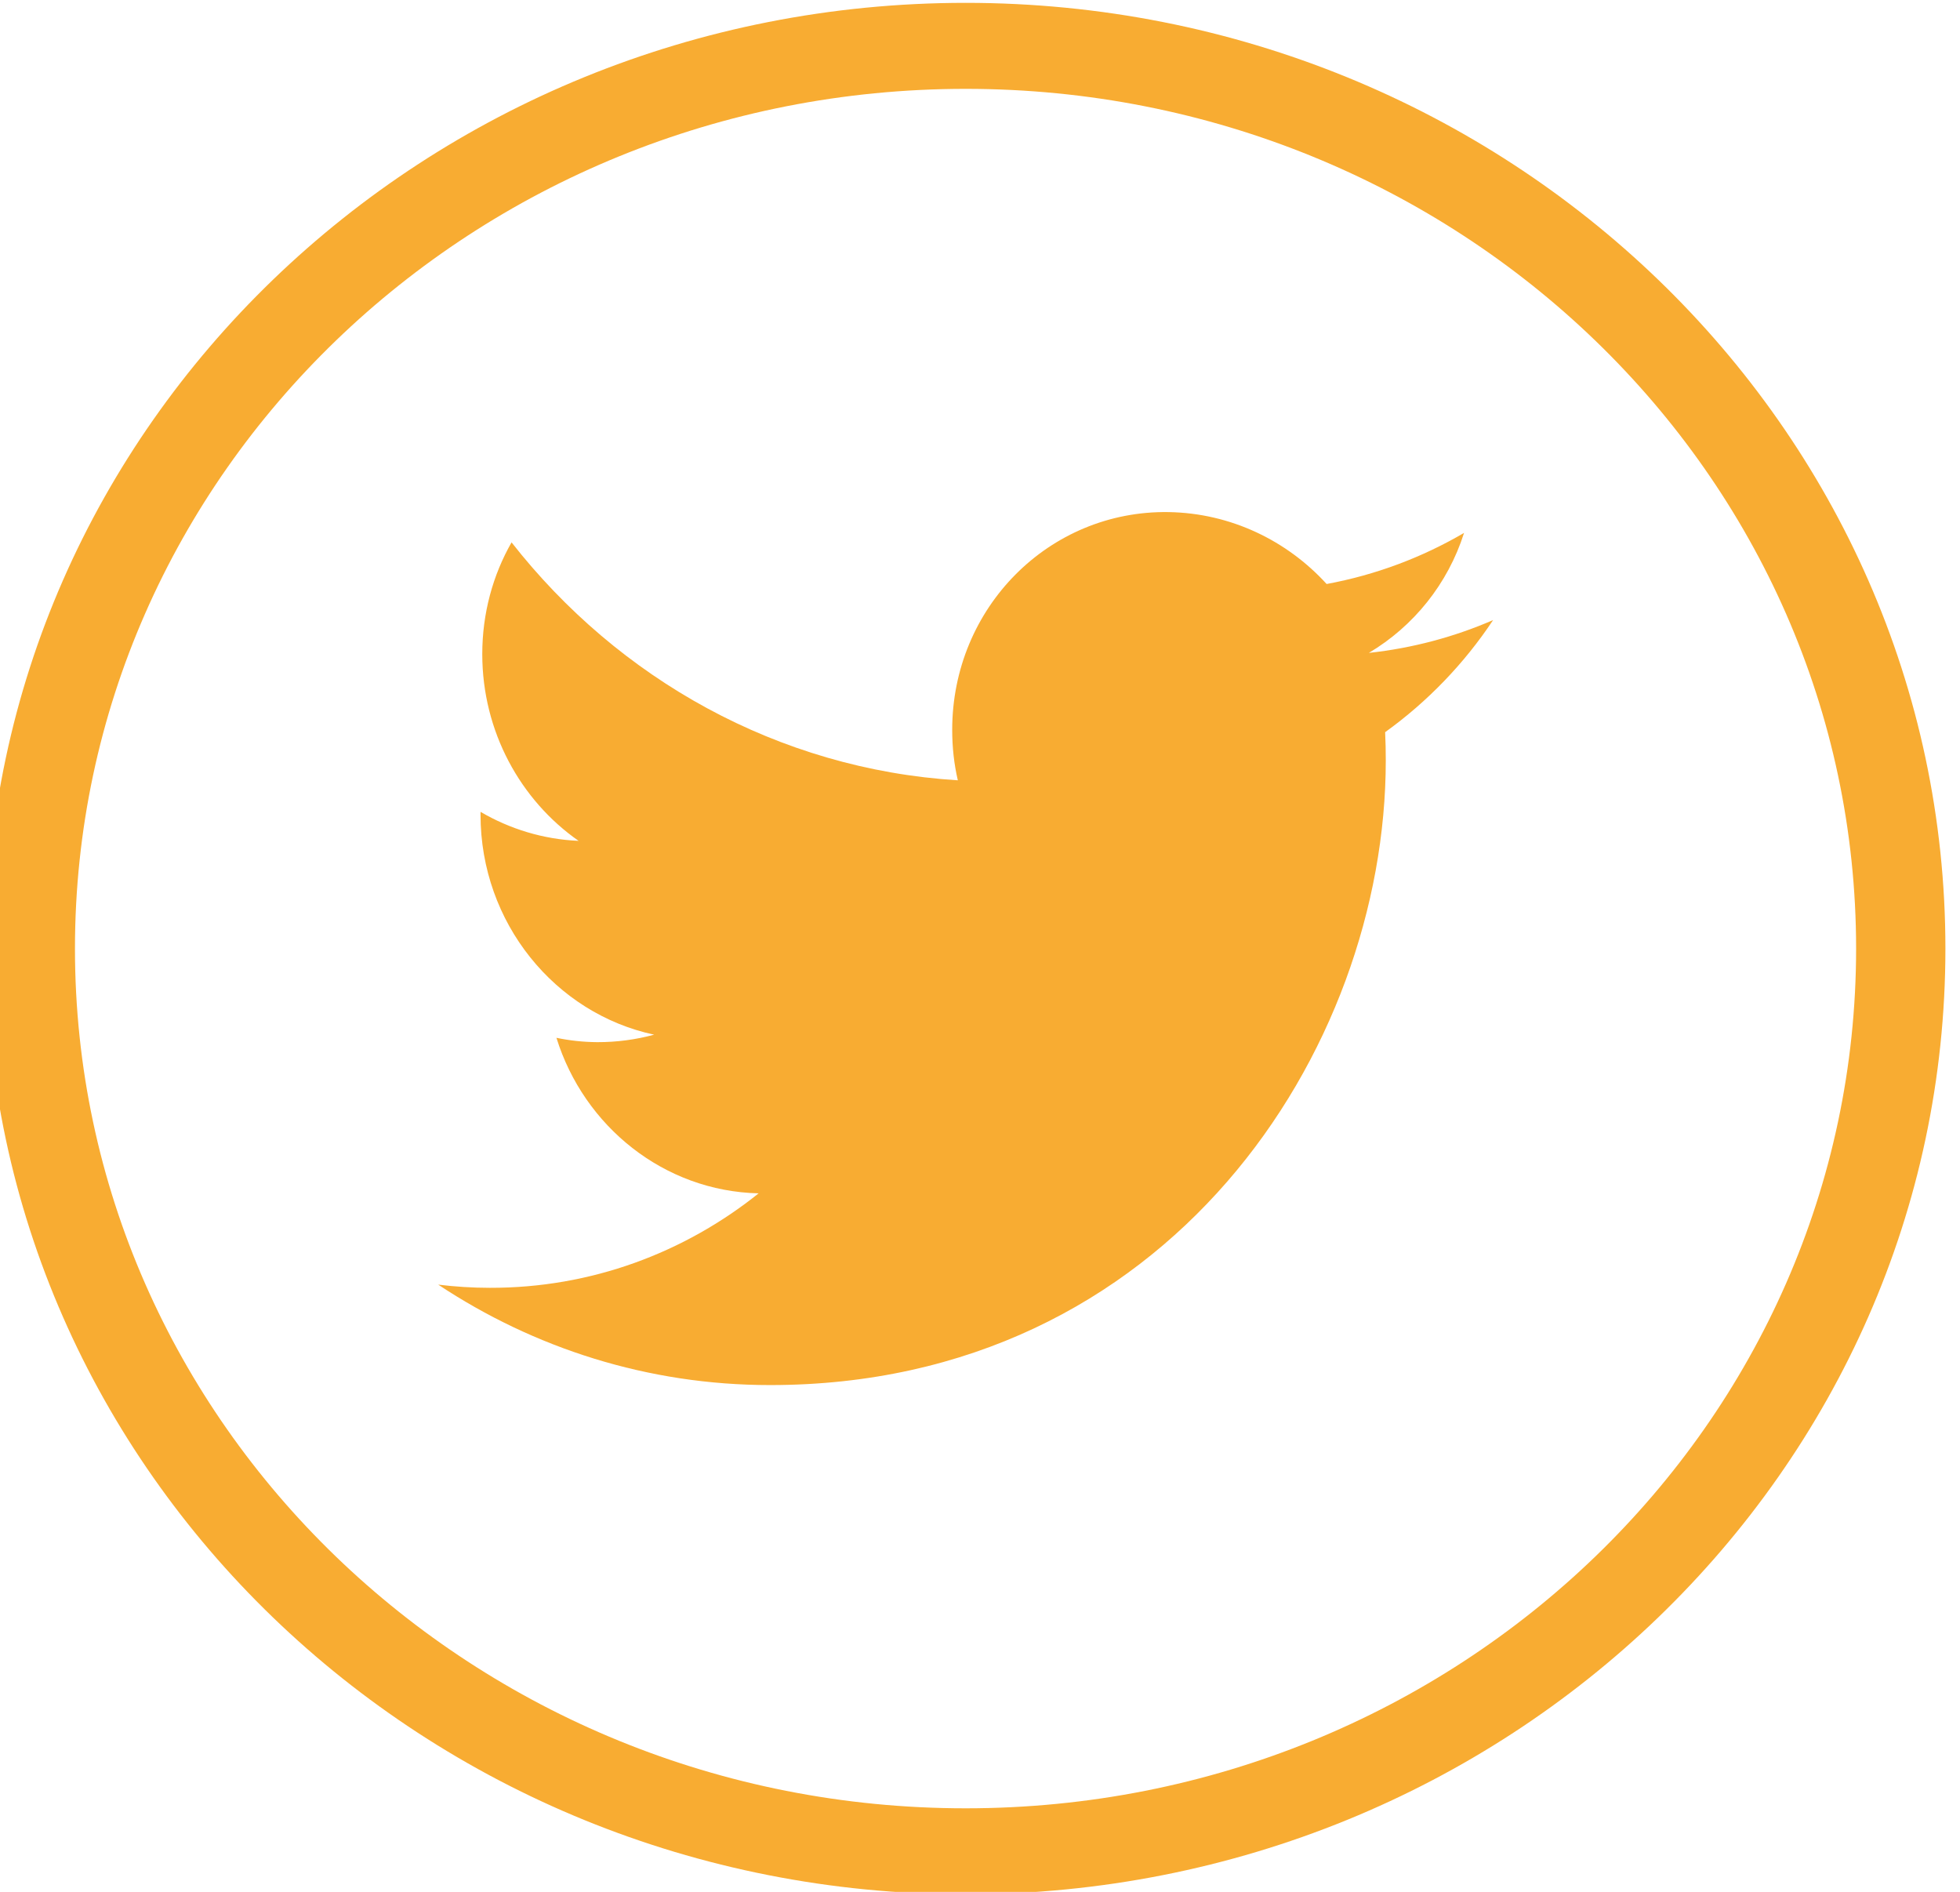 <svg version="1.1" width="45.056" height="43.486" xmlns="http://www.w3.org/2000/svg" xmlns:xlink="http://www.w3.org/1999/xlink" id="svg16057" overflow="hidden"><defs id="defs16061"><clipPath id="clipPath14439"><path d=" M 998.639 183.345 C 998.639 183.509 998.636 183.672 998.628 183.834 C 999.358 184.359 999.991 185.016 1000.49 185.767 C 999.822 185.477 999.103 185.283 998.347 185.201 C 999.118 185.659 999.71 186.391 999.989 187.27 C 999.267 186.848 998.469 186.546 997.619 186.389 C 996.939 187.135 995.968 187.611 994.895 187.629 C 992.833 187.662 991.162 185.981 991.162 183.874 C 991.162 183.574 991.194 183.284 991.259 183.004 C 988.154 183.197 985.404 184.756 983.563 187.107 C 983.242 186.544 983.058 185.886 983.058 185.18 C 983.058 183.846 983.717 182.66 984.719 181.96 C 984.105 181.987 983.531 182.166 983.028 182.46 L 983.028 182.411 C 983.028 180.546 984.314 178.983 986.022 178.618 C 985.709 178.533 985.379 178.488 985.04 178.489 C 984.798 178.491 984.565 178.516 984.337 178.564 C 984.812 177.036 986.192 175.919 987.824 175.882 C 986.546 174.859 984.937 174.249 983.189 174.253 C 982.888 174.253 982.59 174.272 982.298 174.308 C 983.95 173.213 985.912 172.576 988.021 172.576 C 994.885 172.575 998.639 178.341 998.639 183.345" id="path14437" clip-rule="evenodd"/></clipPath><clipPath id="clipPath14445"><path d=" M 0 0 L 1280 0 L 1280 1435 L 0 1435 Z" id="path14443"/></clipPath><clipPath id="clipPath14455"><path d=" M 976.034 180.102 C 976.034 188.29 982.911 194.927 991.394 194.927 C 999.877 194.927 1006.75 188.29 1006.75 180.102 C 1006.75 171.915 999.877 165.278 991.394 165.278 C 982.911 165.278 976.034 171.915 976.034 180.102 M 1008.29 180.102 C 1008.29 189.109 1000.72 196.41 991.394 196.41 C 982.062 196.41 974.498 189.109 974.498 180.102 C 974.498 171.096 982.062 163.795 991.394 163.795 C 1000.72 163.795 1008.29 171.096 1008.29 180.102" id="path14453" clip-rule="evenodd"/></clipPath><clipPath id="clipPath14461"><path d=" M 0 0 L 1280 0 L 1280 1435 L 0 1435 Z" id="path14459"/></clipPath></defs><g id="g14433" transform="matrix(1.333,0,0,-1.333,-1299.33,261.88)"><g id="g14435" clip-path="url(#clipPath14439)"><g id="g14441" clip-path="url(#clipPath14445)"><path d=" M 977.298 167.576 L 1005.49 167.576 L 1005.49 192.63 L 977.298 192.63 Z" id="path14447" stroke="none" fill="#F8AC32" fill-rule="nonzero" fill-opacity="1"/></g></g></g><g id="g14449" transform="matrix(1.333,0,0,-1.333,-1299.33,261.88)"><g id="g14451" clip-path="url(#clipPath14455)"><g id="g14457" clip-path="url(#clipPath14461)"><path d=" M 969.498 158.795 L 1013.29 158.795 L 1013.29 201.41 L 969.498 201.41 Z" id="path14463" stroke="none" fill="#F8AC32" fill-rule="nonzero" fill-opacity="1"/></g></g></g></svg>